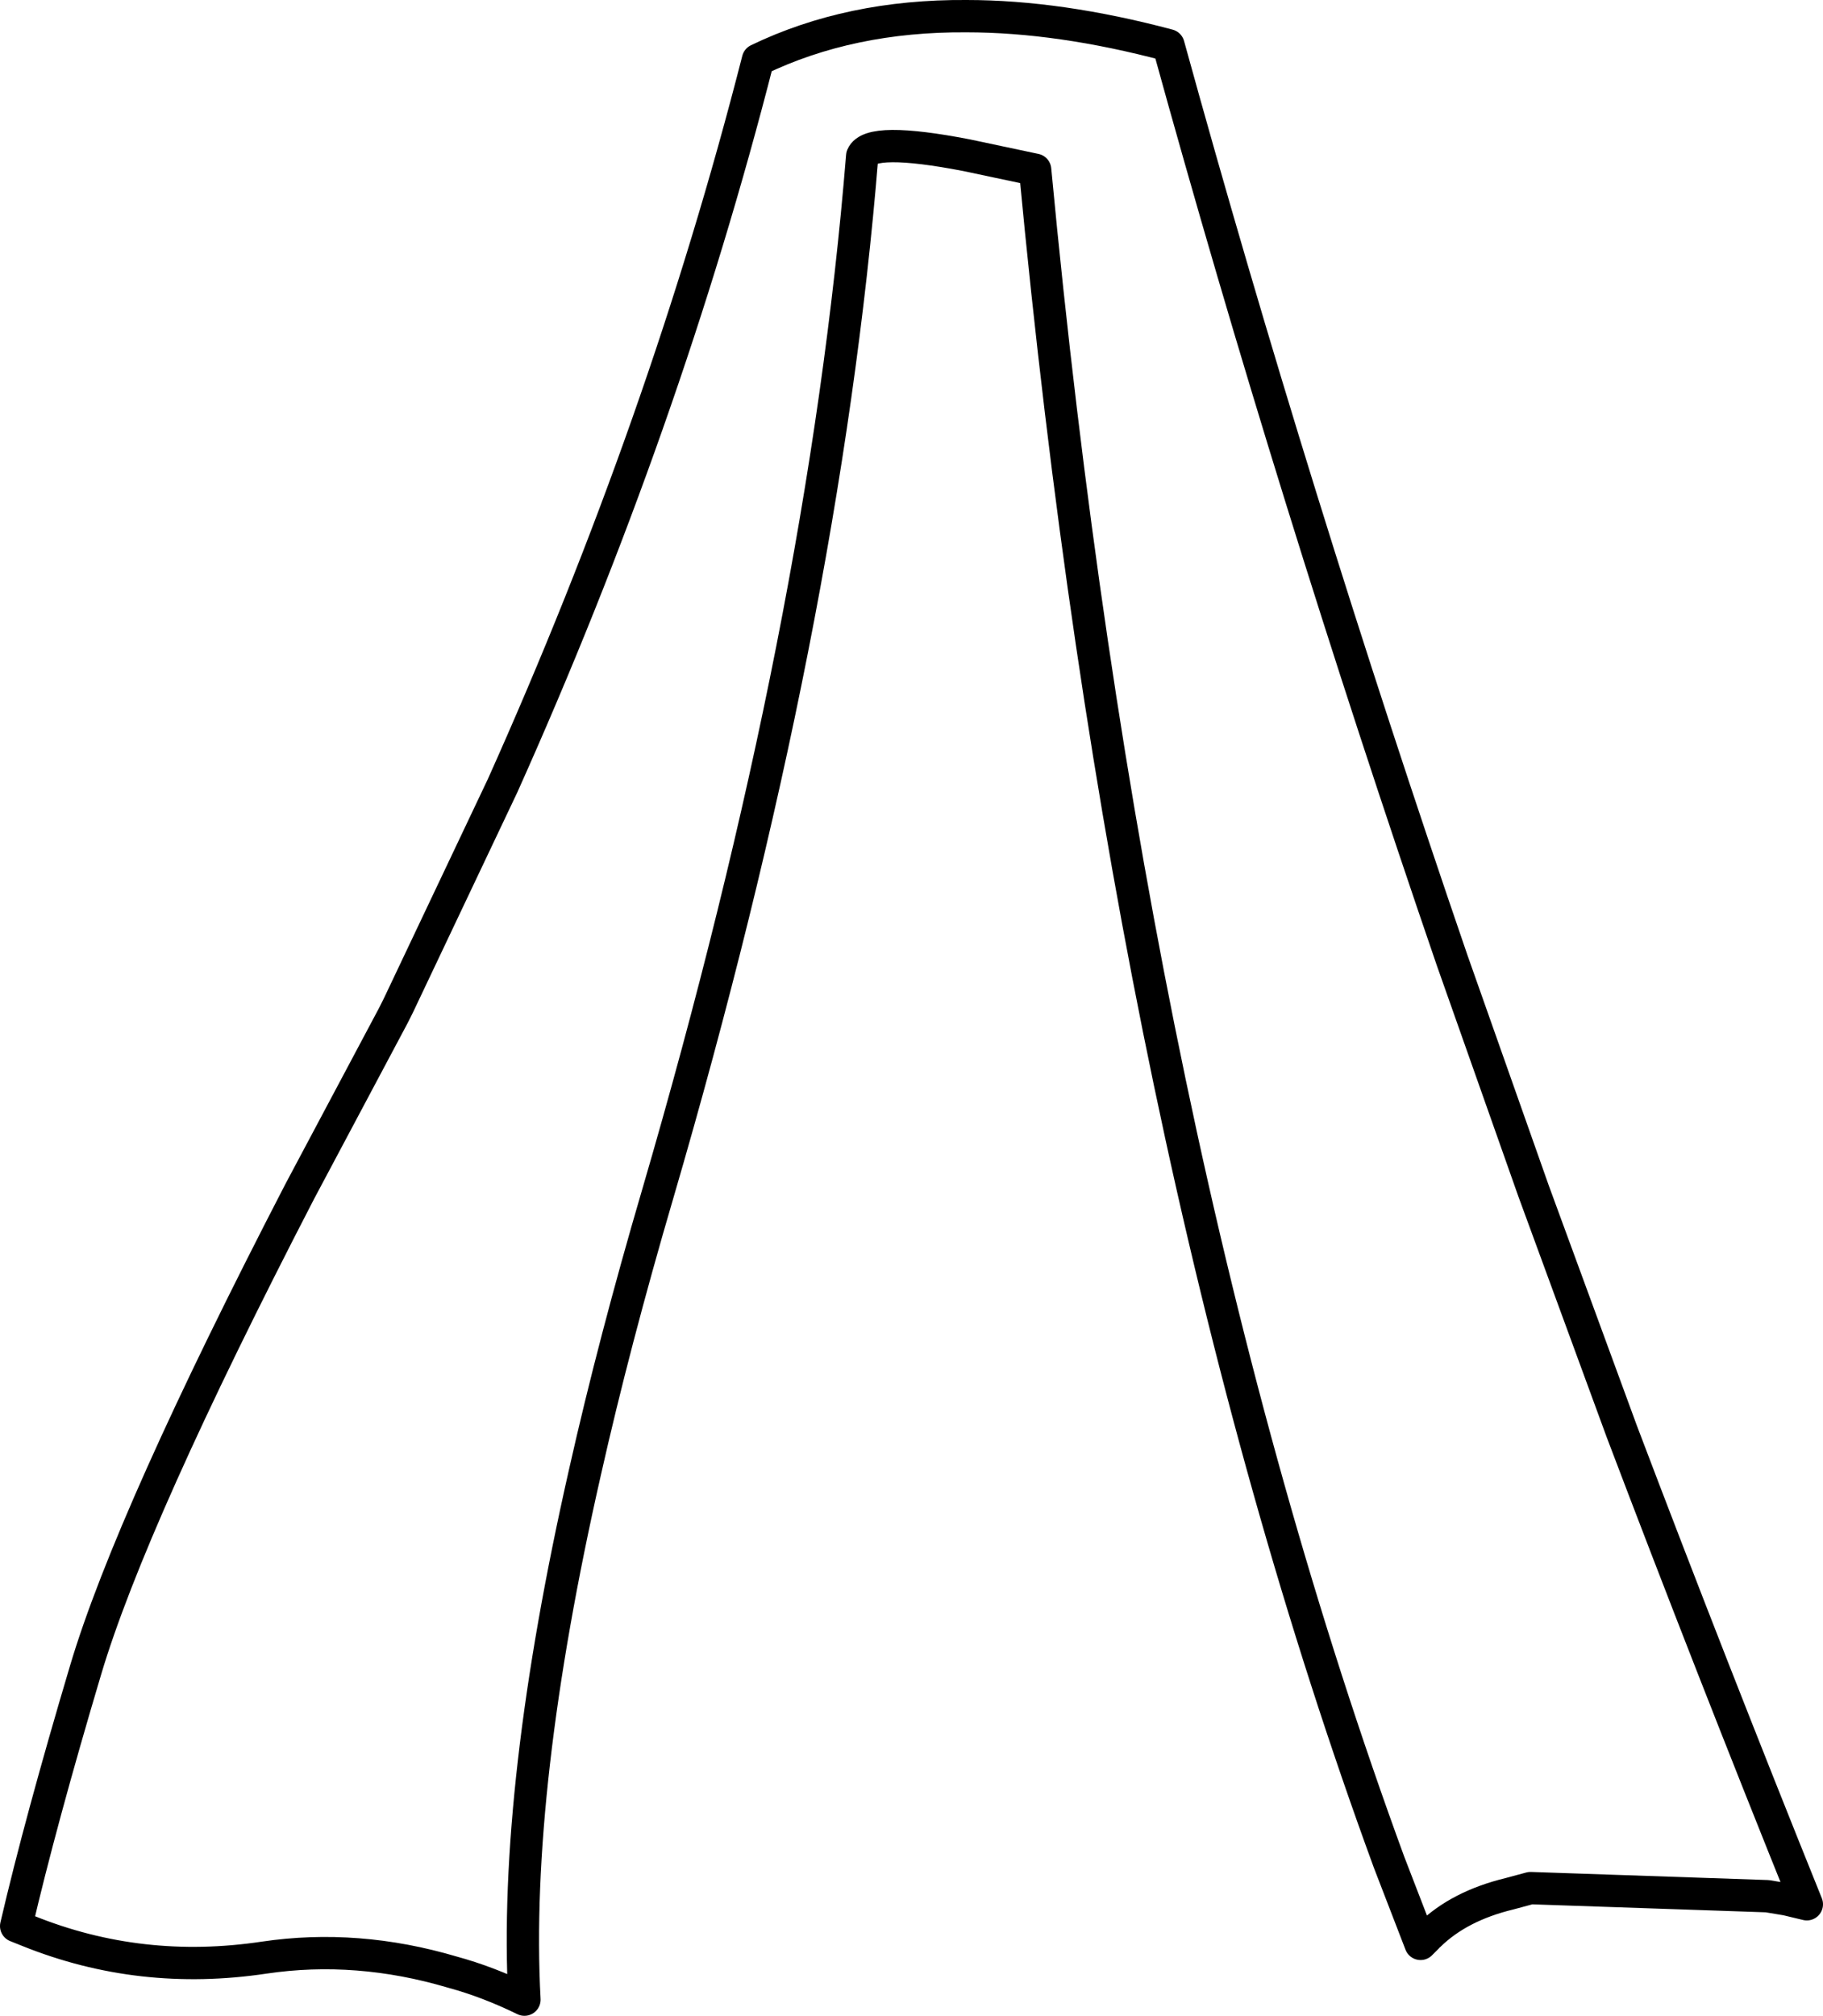 <?xml version="1.0" encoding="UTF-8" standalone="no"?>
<svg xmlns:xlink="http://www.w3.org/1999/xlink" height="124.7px" width="112.8px" xmlns="http://www.w3.org/2000/svg">
  <g transform="matrix(1.0, 0.0, 0.0, 1.0, 1.0, 1.0)">
    <path d="M63.05 9.5 Q68.75 70.0 84.95 114.2 L86.9 119.25 87.15 119.0 87.25 118.9 87.3 118.85 87.4 118.7 87.45 118.7 Q89.3 116.9 92.4 116.15 L93.7 115.8 108.35 116.3 109.55 116.5 110.8 116.8 Q104.85 102.05 99.35 87.55 L93.9 72.7 88.85 58.4 Q78.95 29.55 71.3 1.8 64.55 0.0 58.8 0.0 51.6 -0.05 45.9 2.7 40.15 25.2 30.1 47.6 L23.65 61.2 23.35 61.8 17.55 72.7 Q7.1 92.9 4.3 102.3 1.5 111.7 0.0 118.15 L0.75 118.45 Q7.7 121.25 15.35 120.1 21.1 119.25 27.0 121.0 29.2 121.6 31.45 122.7 30.75 109.65 35.2 90.05 37.0 82.05 39.7 72.85 50.0 37.6 52.35 8.65 52.85 7.45 58.8 8.6 L63.05 9.5 Z" fill="none" stroke="#000000" stroke-linecap="round" stroke-linejoin="round" stroke-width="2.0"/>
  </g>
</svg>

